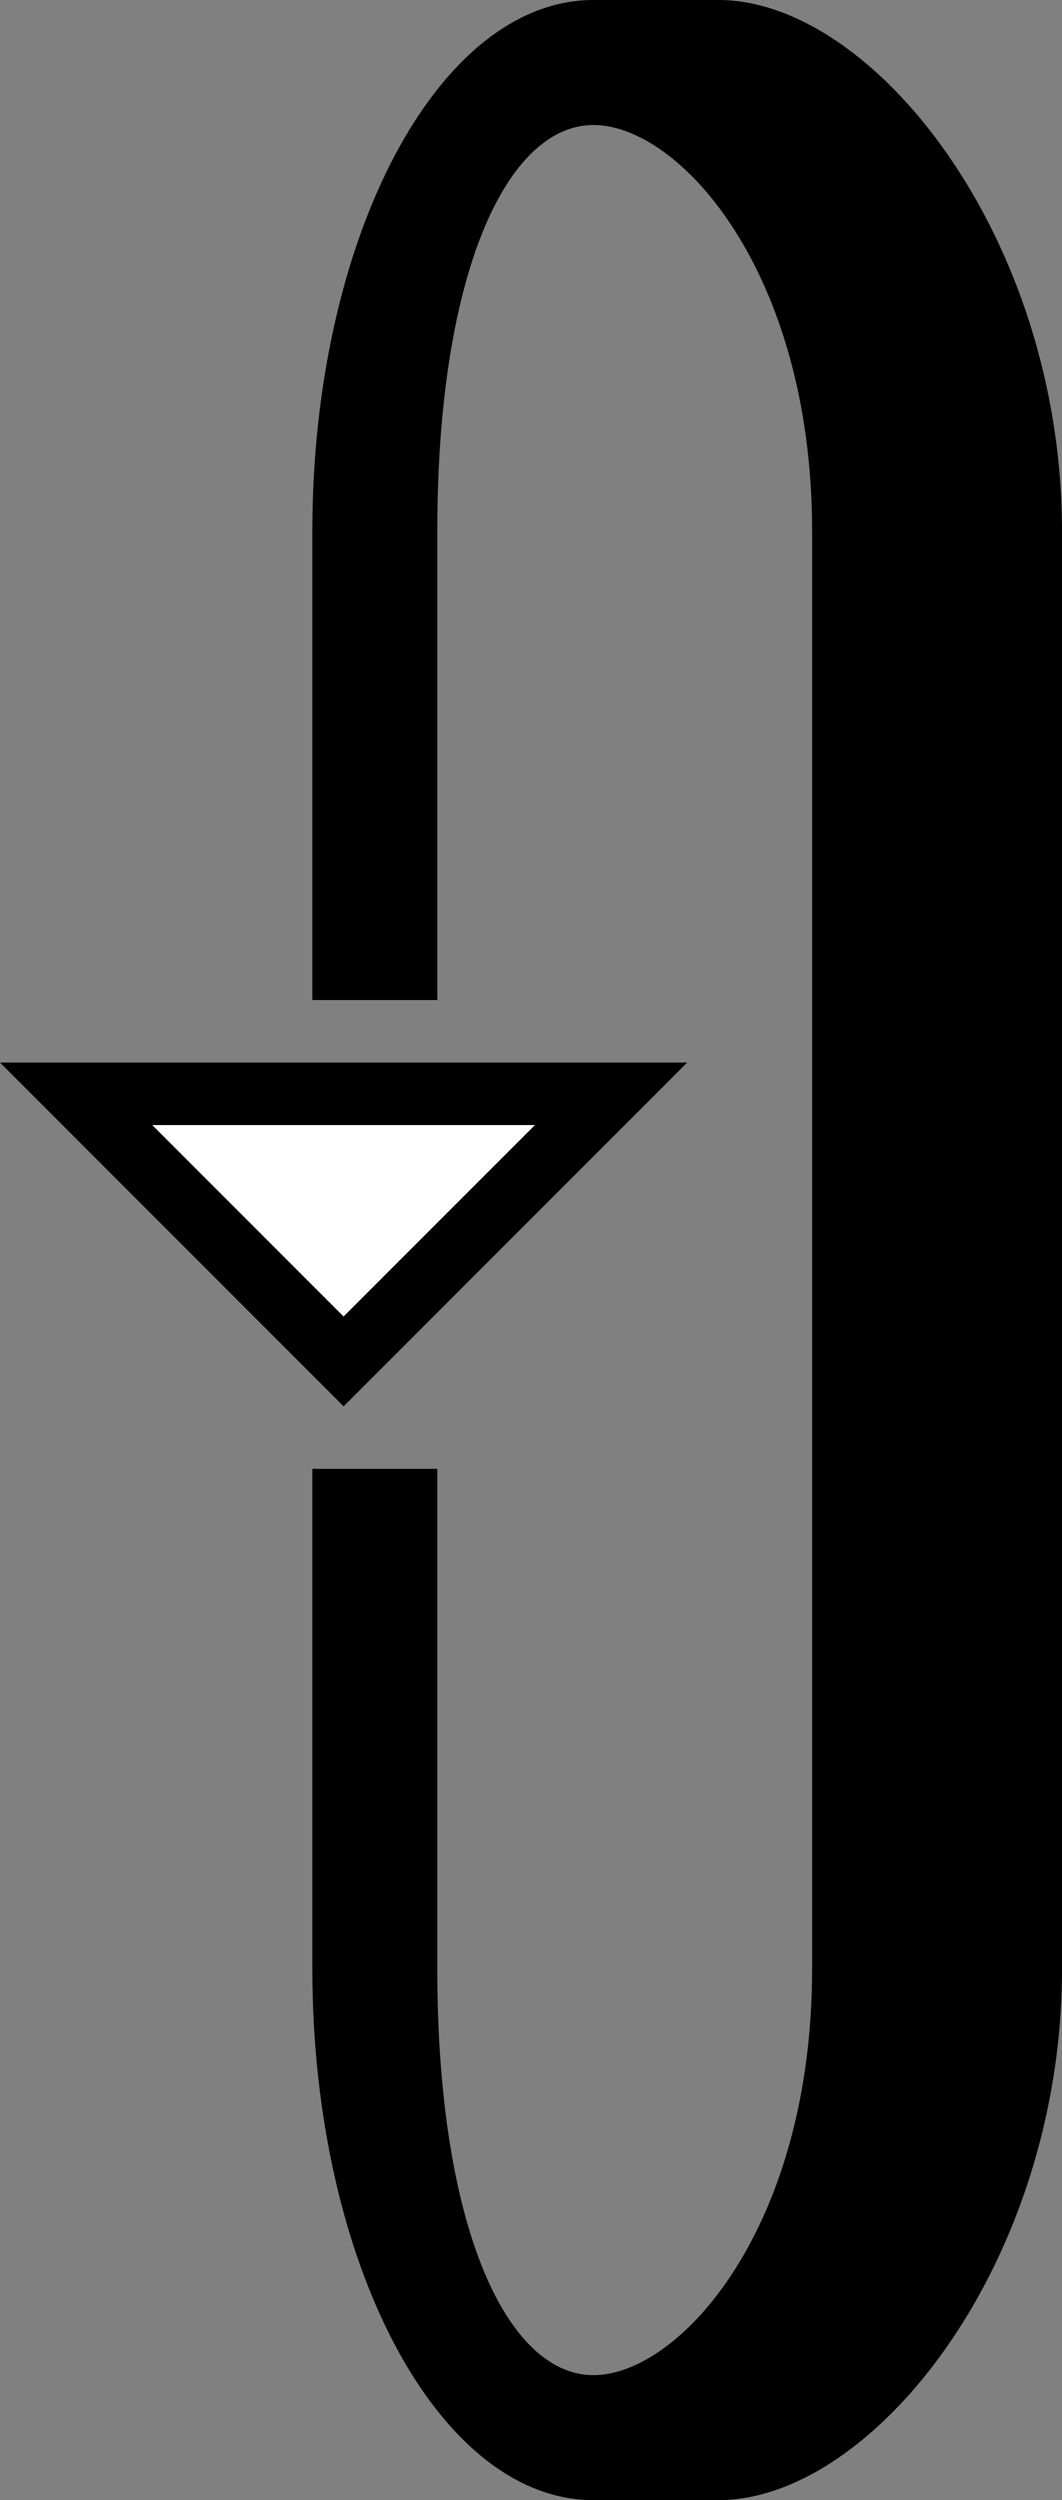 <?xml version="1.0" encoding="UTF-8" standalone="no"?>
<svg
   xmlns:dc="http://purl.org/dc/elements/1.1/"
   xmlns:cc="http://creativecommons.org/ns#"
   xmlns:rdf="http://www.w3.org/1999/02/22-rdf-syntax-ns#"
   xmlns:svg="http://www.w3.org/2000/svg"
   xmlns="http://www.w3.org/2000/svg"
   xmlns:sodipodi="http://sodipodi.sourceforge.net/DTD/sodipodi-0.dtd"
   xmlns:inkscape="http://www.inkscape.org/namespaces/inkscape"
   version="1.0"
   width="17"
   height="40"
   id="svg2"
   inkscape:version="0.47 r22583"
   sodipodi:docname="02-10-003-03-05-13.svg">
  <rect width="100%" height="100%" fill="#808080" stroke="none"/>
  <defs
     id="defs16">
    <inkscape:perspective
       sodipodi:type="inkscape:persp3d"
       inkscape:vp_x="0 : 23 : 1"
       inkscape:vp_y="0 : 1000 : 0"
       inkscape:vp_z="36 : 23 : 1"
       inkscape:persp3d-origin="18 : 15.333333 : 1"
       id="perspective18" />
  </defs>
  <sodipodi:namedview
     pagecolor="#ffffff"
     bordercolor="#666666"
     borderopacity="1"
     objecttolerance="10"
     gridtolerance="10"
     guidetolerance="10"
     inkscape:pageopacity="0"
     inkscape:pageshadow="2"
     inkscape:window-width="964"
     inkscape:window-height="721"
     id="namedview14"
     showgrid="true"
     inkscape:zoom="11.825"
     inkscape:cx="8.5"
     inkscape:cy="20"
     inkscape:window-x="365"
     inkscape:window-y="0"
     inkscape:window-maximized="0"
     inkscape:current-layer="svg2"
     showborder="true">
    <inkscape:grid
       type="xygrid"
       id="grid2824"
       empspacing="5"
       visible="true"
       enabled="true"
       snapvisiblegridlinesonly="true" />
  </sodipodi:namedview>
  <path
     style="fill:#000000;fill-opacity:1;stroke:none"
     d="M 5.5,22.5 0,17 11,17 5.5,22.5 z M 5.5,21.062 8.562,18 2.438,18 5.5,21.062 z"
     id="path3279" />
  <path
     style="fill:#000000;fill-opacity:1;stroke:none"
     d="M 9.5,40 C 7.015,40 5,36.194 5,31.5 l 0,-8 2,0 0,8 C 7,35.642 8.119,38 9.5,38 10.881,38 13,35.642 13,31.5 l 0,-23 C 13,4.358 10.881,2 9.5,2 8.119,2 7,4.358 7,8.5 L 7,16 5,16 5,8.5 C 5,3.806 7.015,0 9.5,0 l 2,0 C 13.985,0 17,3.806 17,8.5 l 0,23 c 0,4.694 -3.015,8.5 -5.5,8.5 l -2,0 z"
     id="path3299" />
  <path
     style="fill:#ffffff;fill-opacity:1;stroke:none"
     d="M 5.5,21.062 2.438,18 8.562,18 5.5,21.062 z"
     id="path4692" />
</svg>
